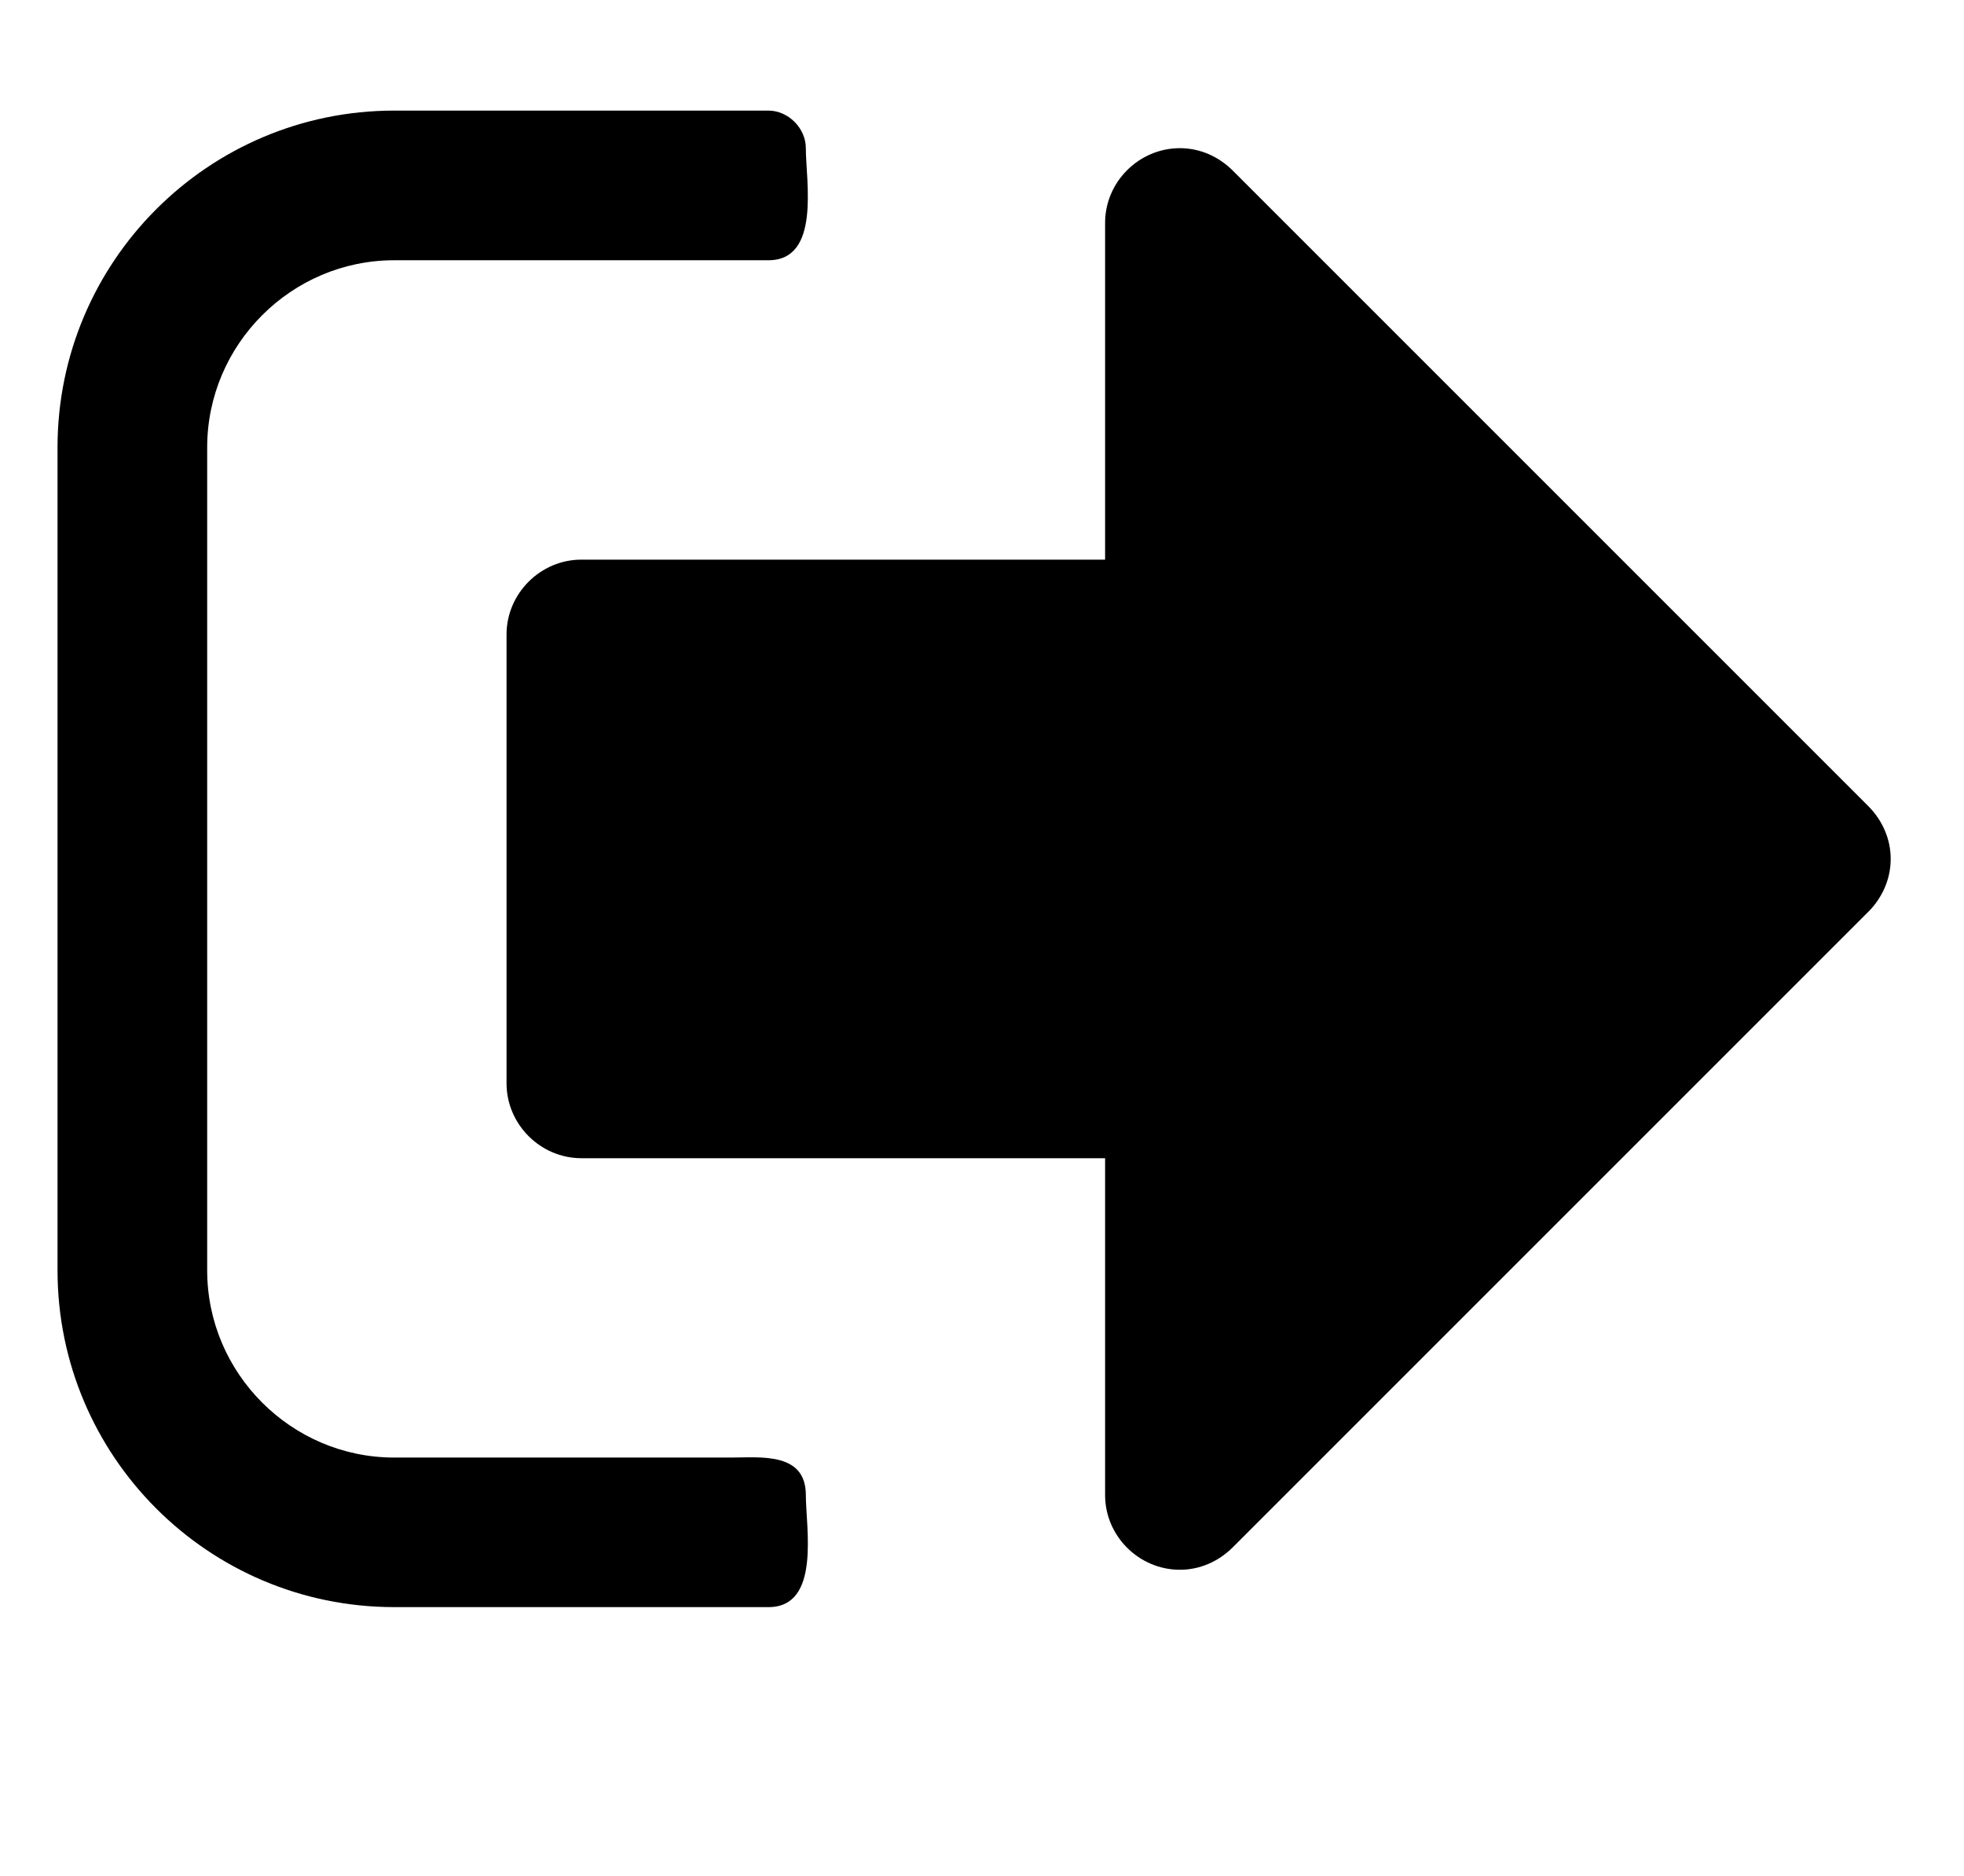 <?xml version="1.0" encoding="utf-8"?>
<!-- Generated by IcoMoon.io -->
<!DOCTYPE svg PUBLIC "-//W3C//DTD SVG 1.1//EN" "http://www.w3.org/Graphics/SVG/1.1/DTD/svg11.dtd">
<svg version="1.1" xmlns="http://www.w3.org/2000/svg" xmlns:xlink="http://www.w3.org/1999/xlink" width="1072" height="1024" viewBox="0 0 1072 1024"><g id="icomoon-ignore">
</g>
<path d="M419.444 877.208h-204.29c-101.428 0-183.752-82.328-183.752-183.854v-449.13c0-101.476 82.328-183.854 183.752-183.854h204.29c10.772 0 20.394 9.576 20.394 20.448 0 17.848 8.28 61.236-20.394 61.236h-204.29c-56.098 0-102.070 45.97-102.070 102.17v449.182c0 56.198 45.972 102.172 102.070 102.172h183.854c15.91 0 40.838-3.14 40.838 20.448 0 17.85 8.28 61.186-20.394 61.186zM1019.868 497.59l-347.11 347.11c-7.73 7.63-17.85 12.12-28.726 12.12-22.342 0-40.84-18.402-40.84-40.738v-183.904h-285.87c-22.34 0-40.838-18.5-40.838-40.838v-245.034c0-22.342 18.5-40.84 40.838-40.84h285.87v-183.854c0-22.34 18.5-40.738 40.838-40.738 10.874 0 21.038 4.49 28.726 12.12l347.11 347.11c7.63 7.728 12.122 17.852 12.122 28.724s-4.49 21.038-12.12 28.776z"></path>
</svg>
